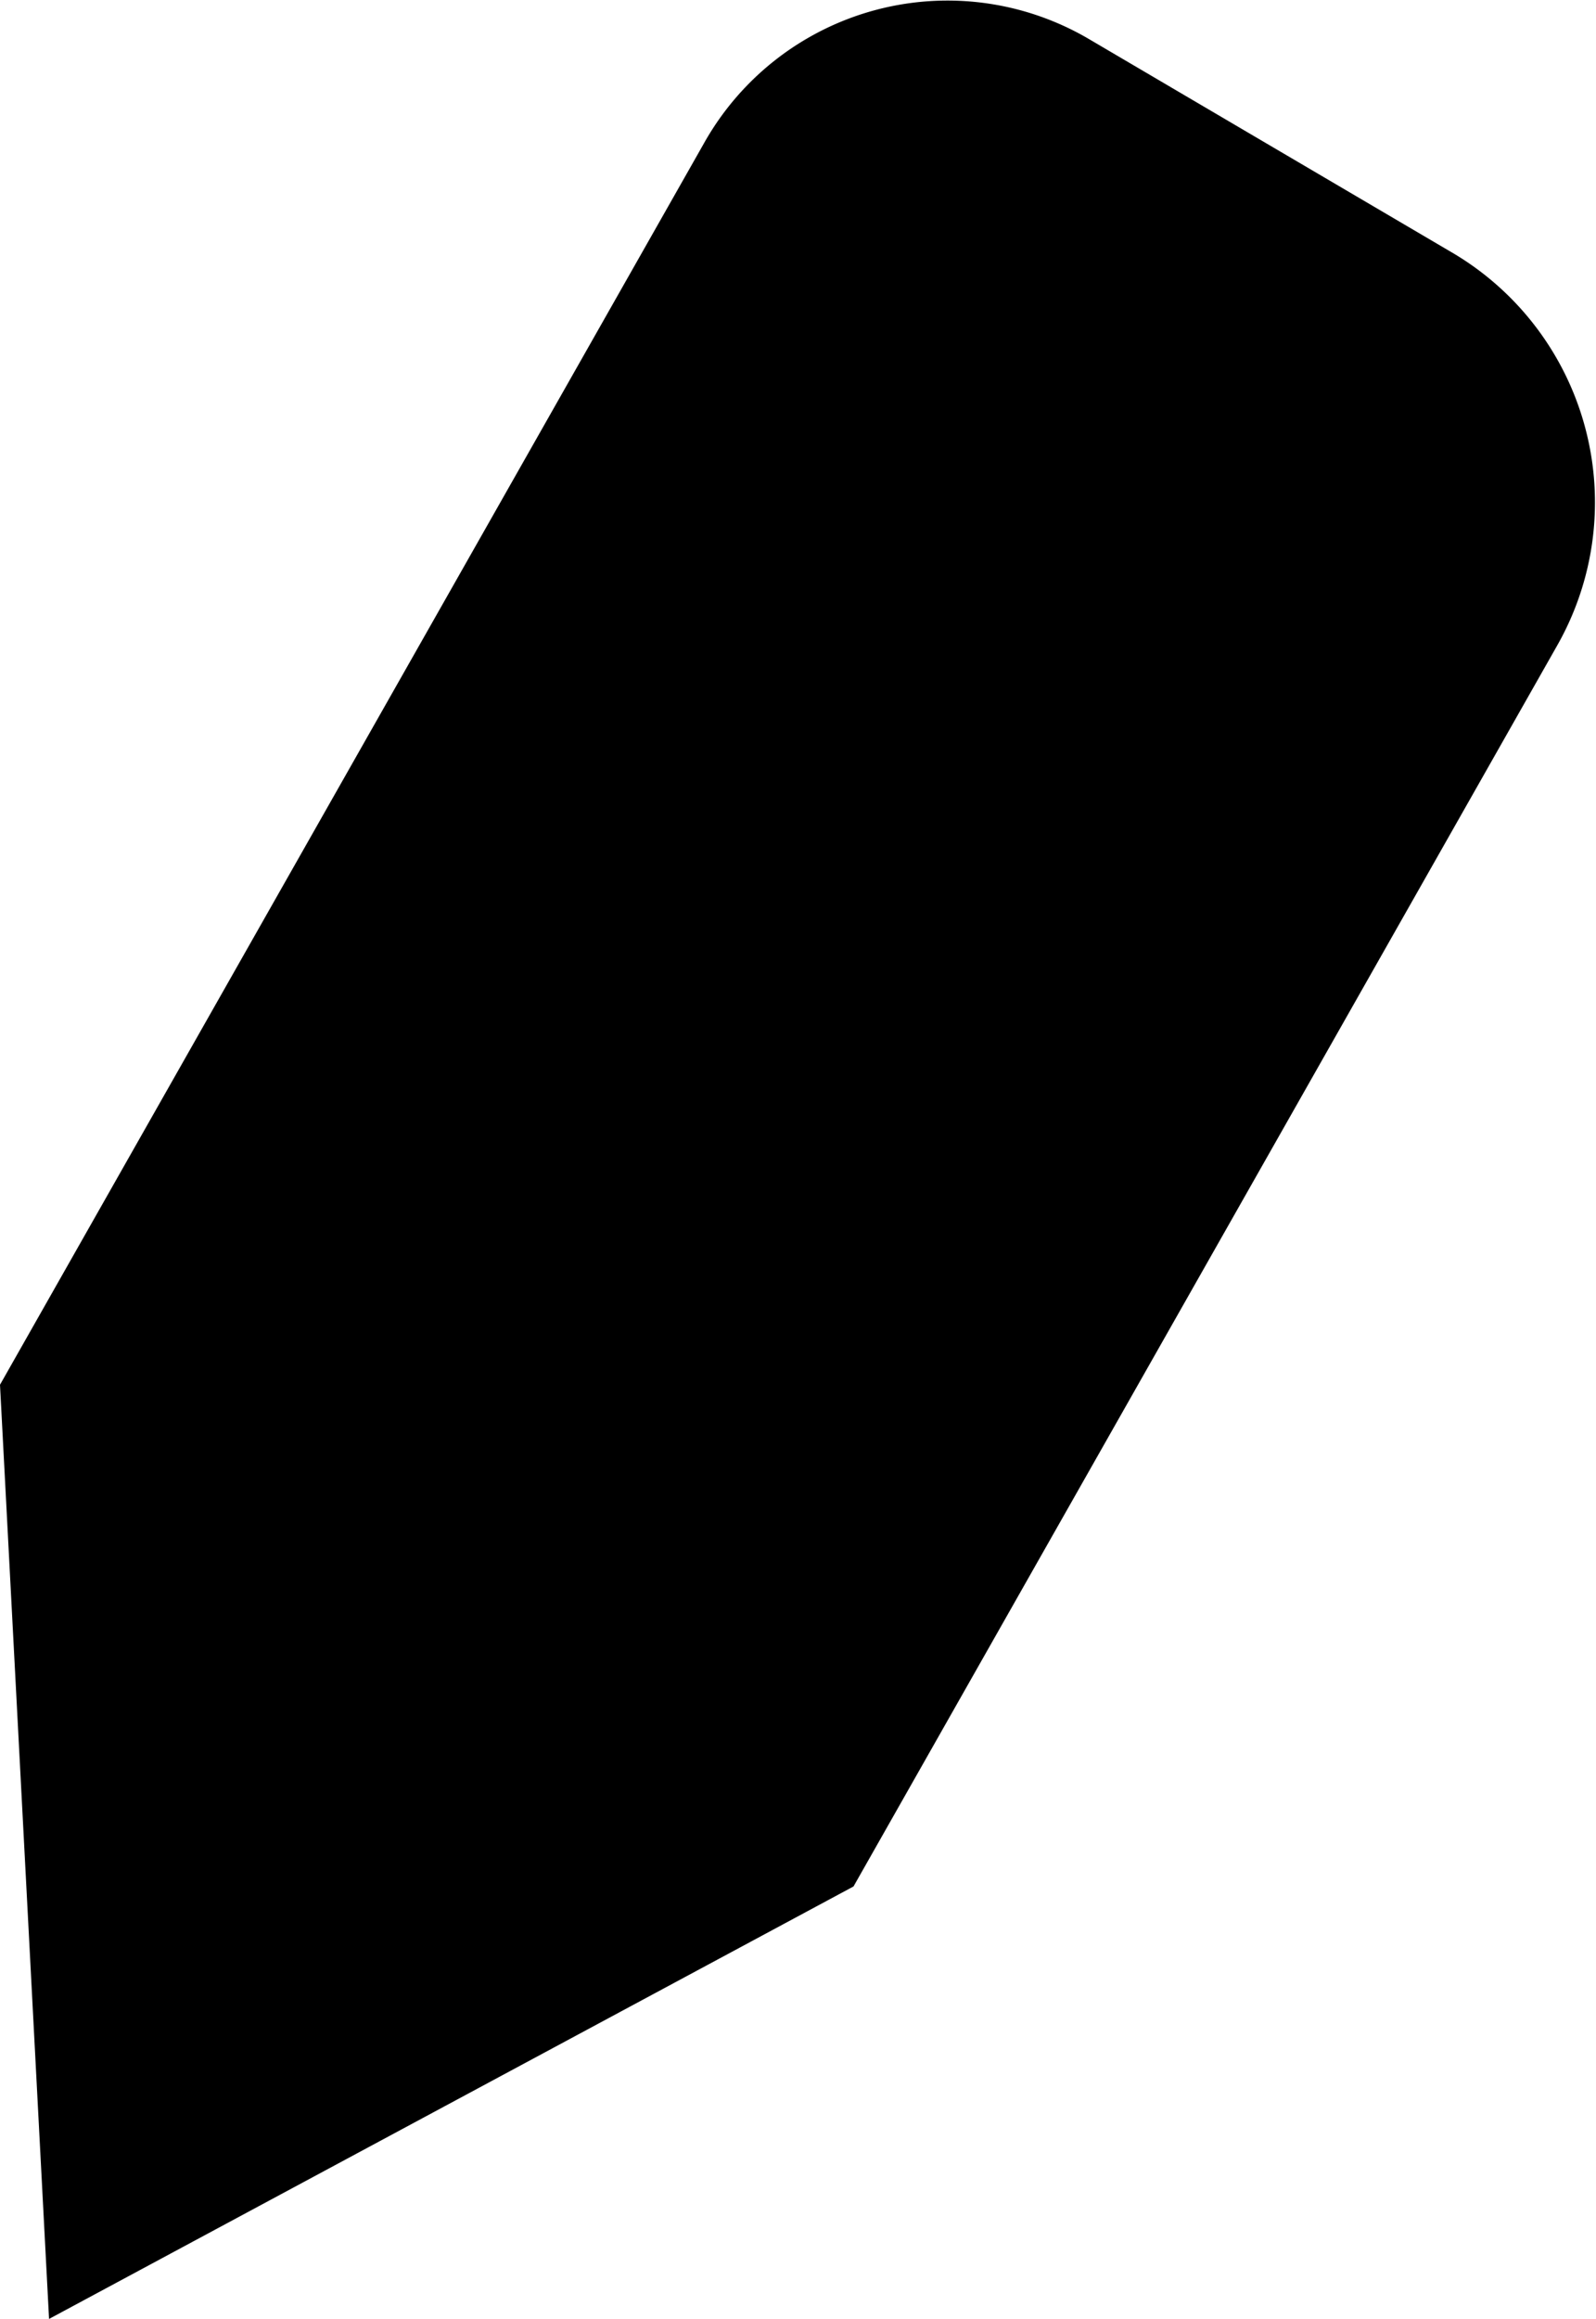 <svg xmlns="http://www.w3.org/2000/svg" width="30.91" height="44.88" viewBox="0 0 30.91 44.88">
  <path d="M1106.22,1831.97l-7.08-4.16a5.409,5.409,0,0,0-7.45,2.03l-13.63,24.02,0.95,18.08,15.58-8.37,13.63-24.02A5.608,5.608,0,0,0,1106.22,1831.97Zm-5.09,3.42-2.36-1.39a2.7,2.7,0,0,0-3.72,1.02l-10.91,19.21,0.24,8.39,6.85-4.22,10.9-19.22A2.788,2.788,0,0,0,1101.13,1835.39Zm-0.36,6.19-7.08-4.16-2.73,4.8,7.08,4.16Z" transform="translate(-1078.06 -1827.06)"/>
</svg>
